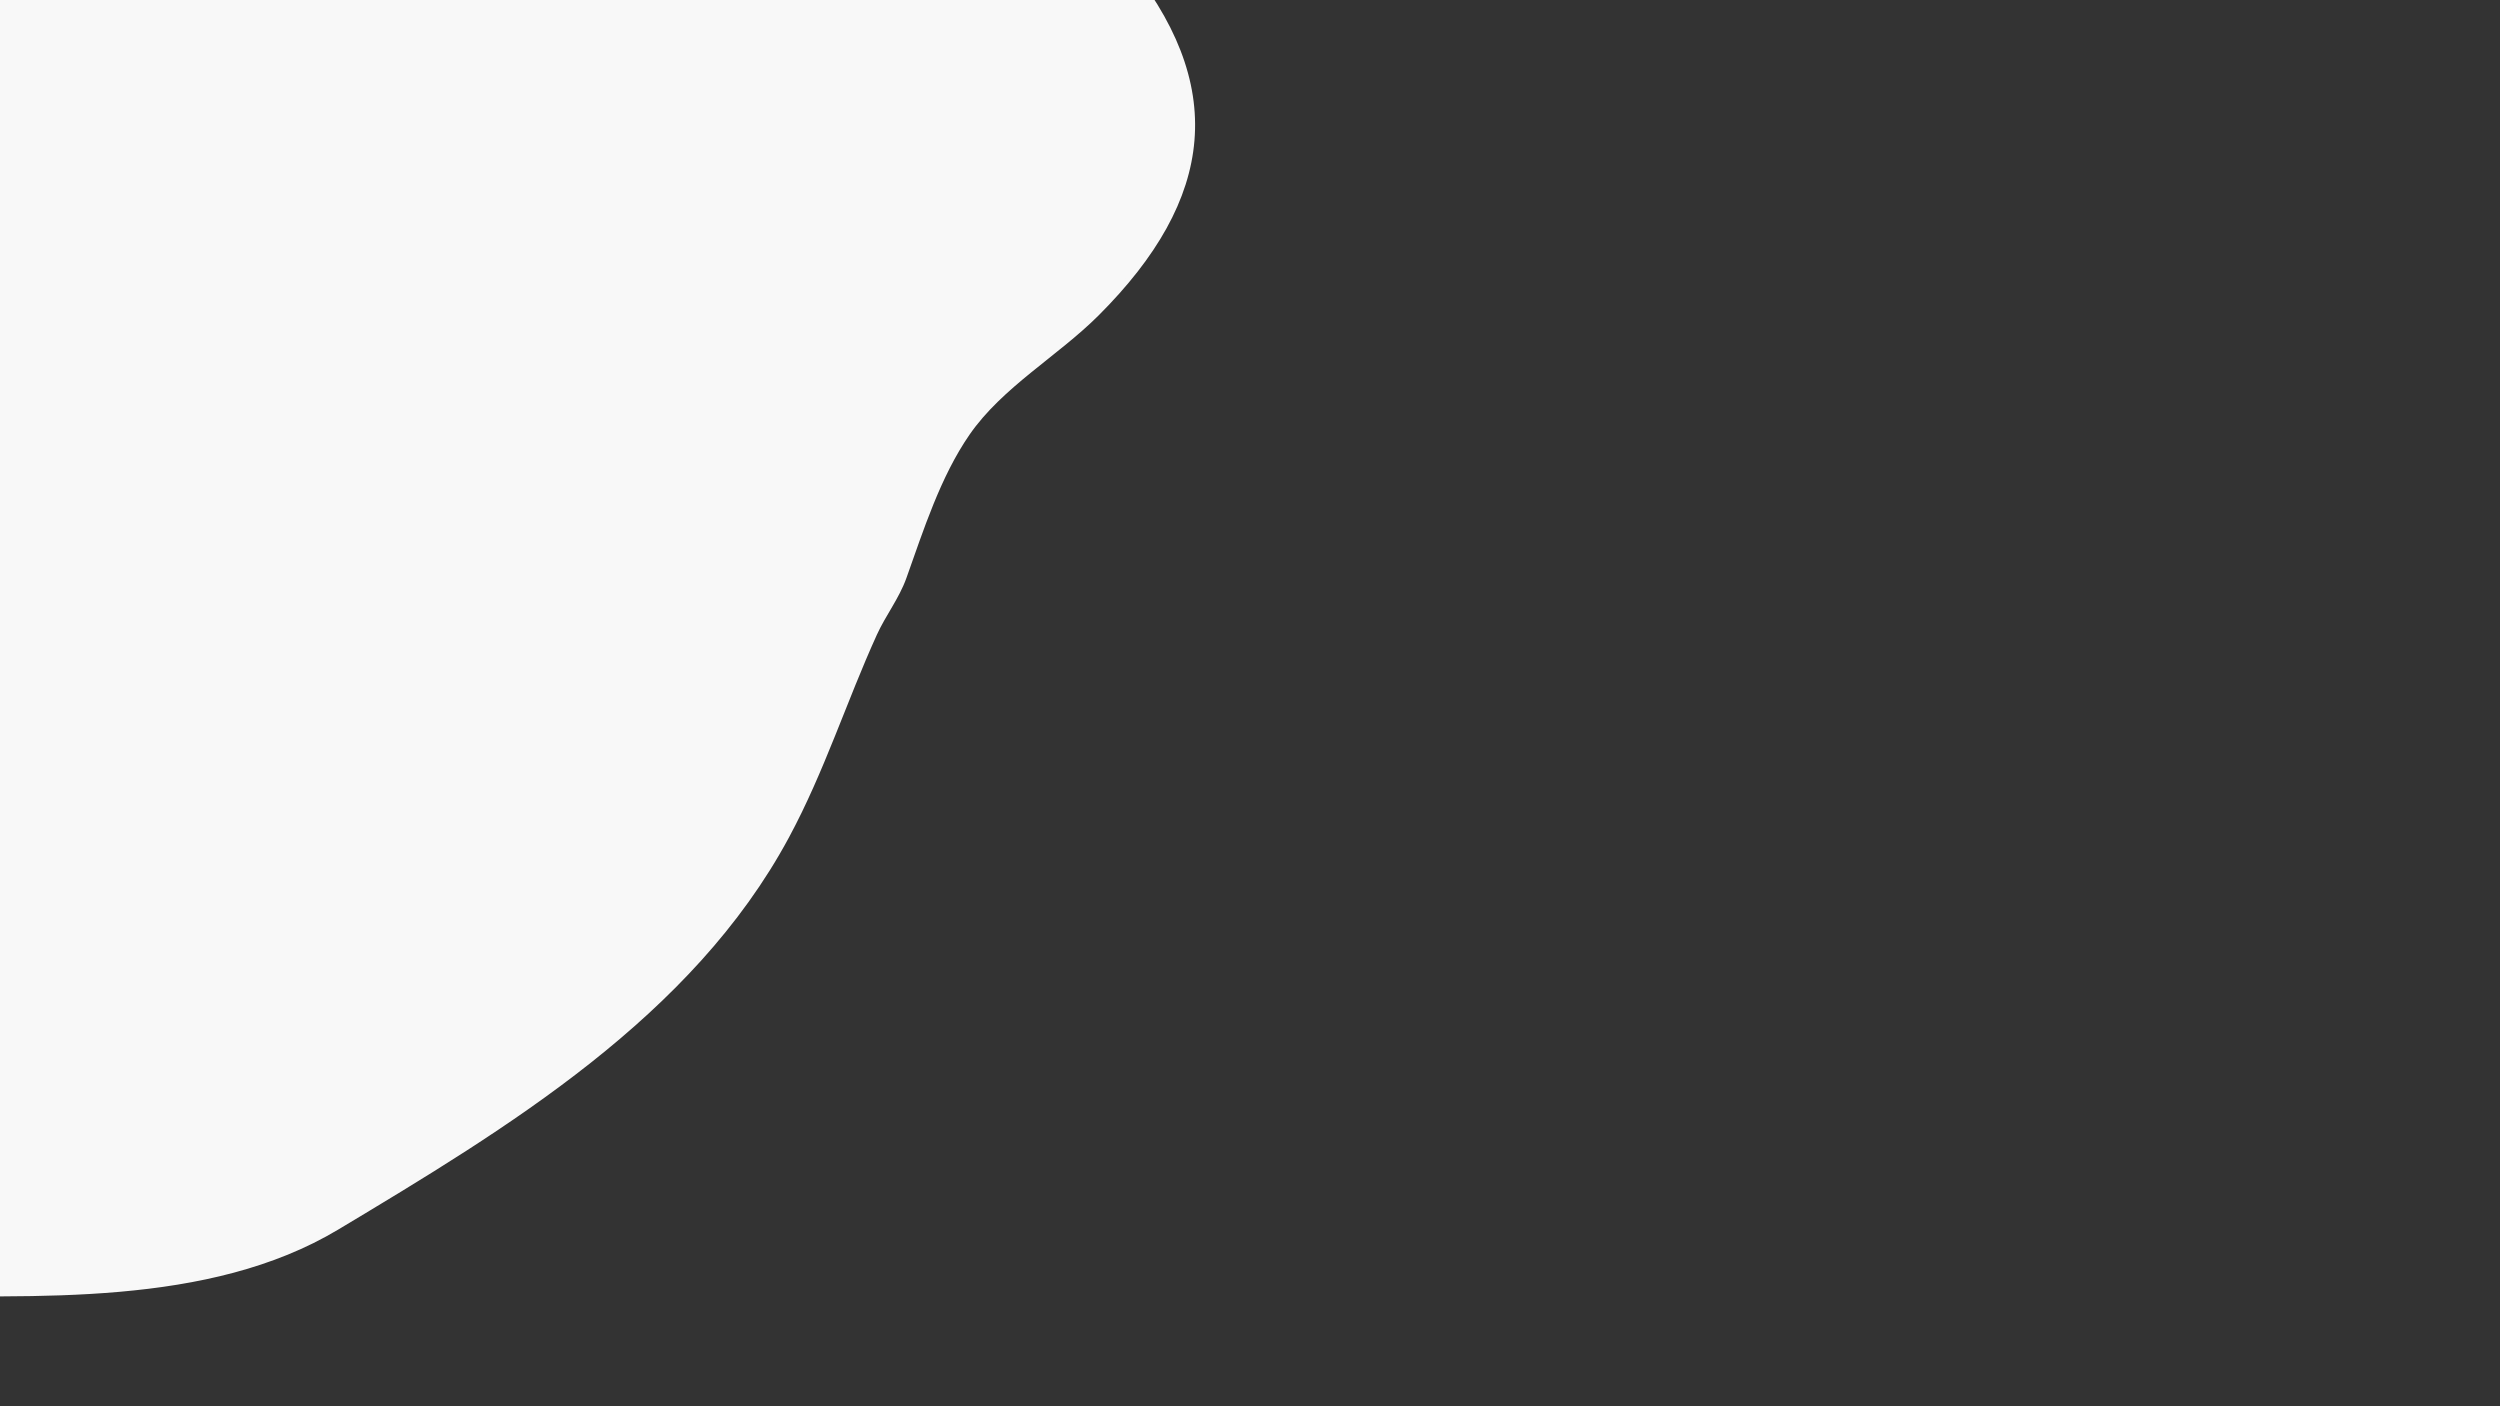 <svg id="eG81yUKrMsg1" xmlns="http://www.w3.org/2000/svg" xmlns:xlink="http://www.w3.org/1999/xlink" viewBox="0 0 1920 1080" shape-rendering="geometricPrecision" text-rendering="geometricPrecision"><rect x="0" y="0" width="1920" height="1080" fill="#333333" stroke="none"/><path d="M866.169,-9.383c80.72,96.864,69.932,183.413-18.766,272.111-31.29,31.29-73.982,55.152-99.461,91.955-22.564,32.593-35.674,73.989-48.792,110.721-5.428,15.2-15.895,28.587-22.52,43.162-23.664,52.062-40.272,105.084-67.559,155.76-73.904,137.251-215.602,222.442-345.3,300.261-99.003,59.402-232.501,50.669-343.423,50.669-13.777,0-46,6.849-58.175,0-10.024-5.638-17.114-15.495-24.396-24.396-79.676-97.382-41.286-286.632-41.286-403.475c0-55.843.268-113.14,3.753-168.897c2.794-44.711,14.413-84.526,28.149-125.734c32.593-97.778,25.21-212.873,103.215-290.877c72.554-72.554,198.757-63.805,292.754-63.805c102.223,0,203.708.521,305.891,5.63c72.494,3.625,145.707-3.568,217.689,7.507c51.546,7.93,96.928,35.393,144.5,54.422" transform="translate(-4.887-21.992)" fill="#f8f8f8" stroke="#f8f8f8" stroke-width="3.84"/></svg>

